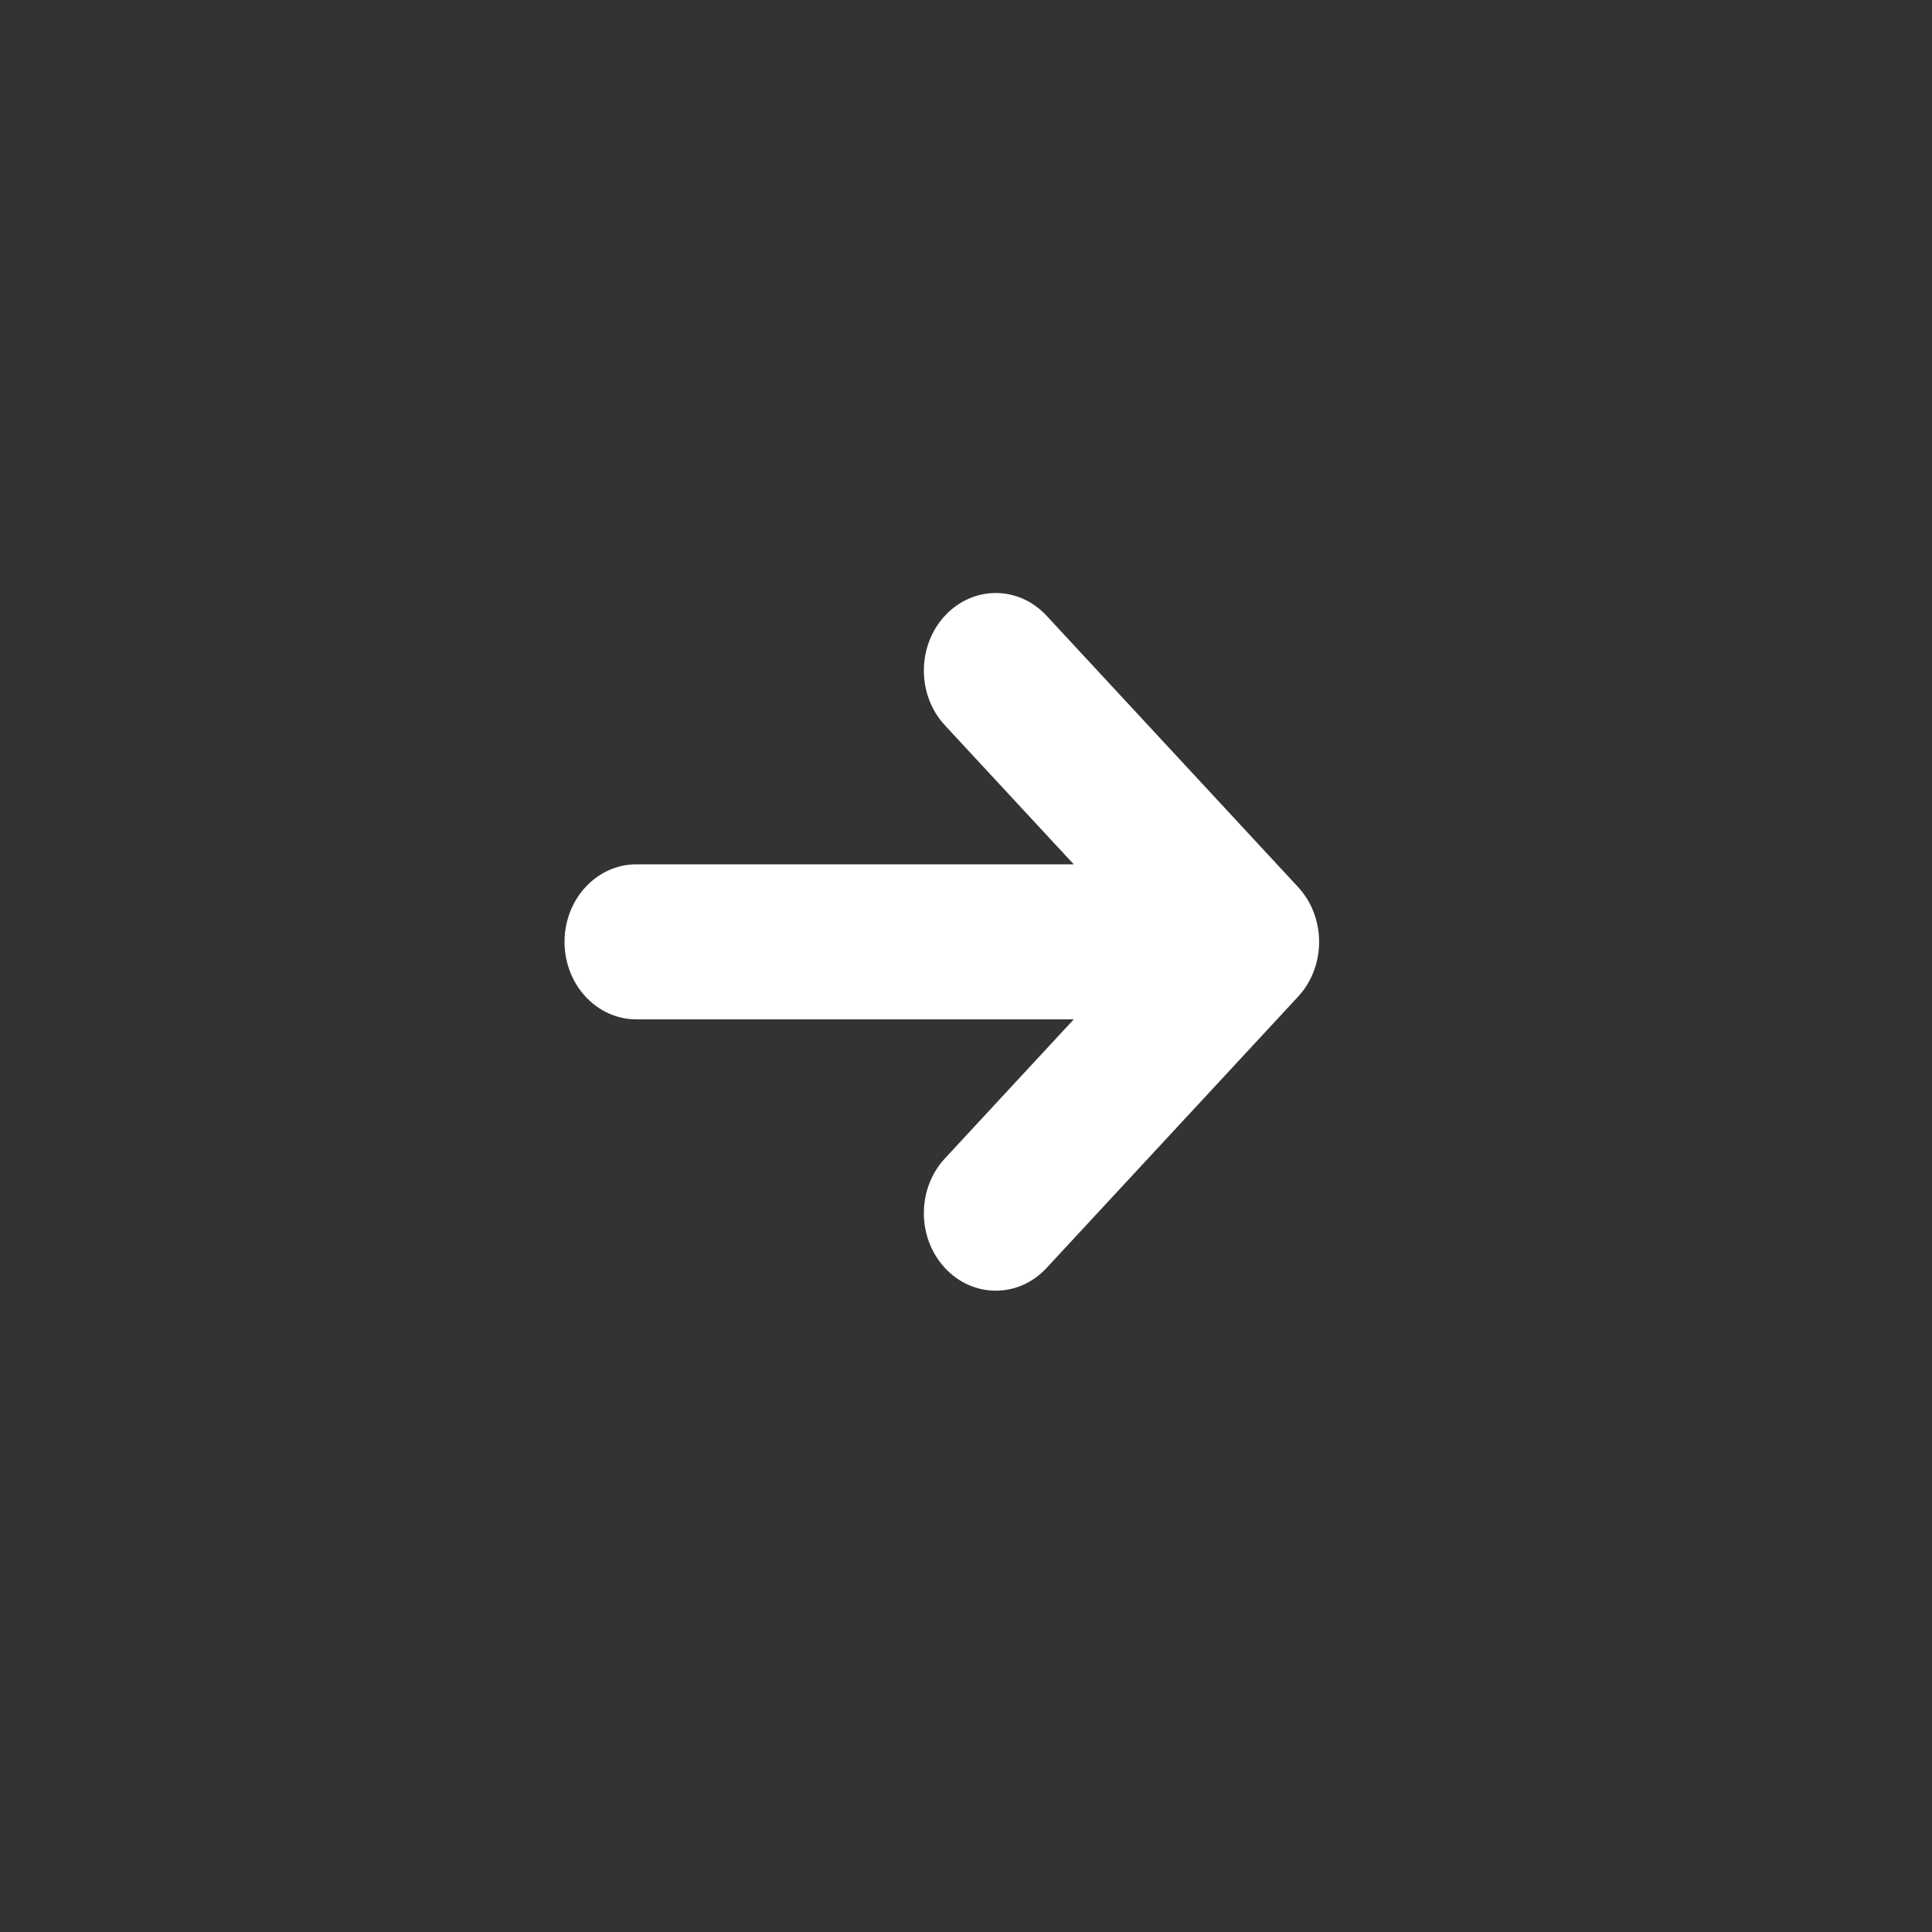 <svg width="40" height="40" viewBox="0 0 40 40" fill="none" xmlns="http://www.w3.org/2000/svg">
<rect x="0" y="0" width="40" height="40" fill="#333333" stroke="none"/>
<path d="M19.564 15.018C18.982 14.391 18.982 13.375 19.564 12.748C20.145 12.121 21.087 12.121 21.668 12.748L26.875 18.365C27.456 18.992 27.456 20.008 26.875 20.635L21.668 26.252C21.087 26.879 20.145 26.879 19.564 26.252C18.982 25.625 18.982 24.609 19.564 23.983L22.231 21.105H13.176C12.354 21.105 11.688 20.387 11.688 19.5C11.688 18.614 12.354 17.895 13.176 17.895L22.231 17.895L19.564 15.018Z" fill="white"/>
</svg>
